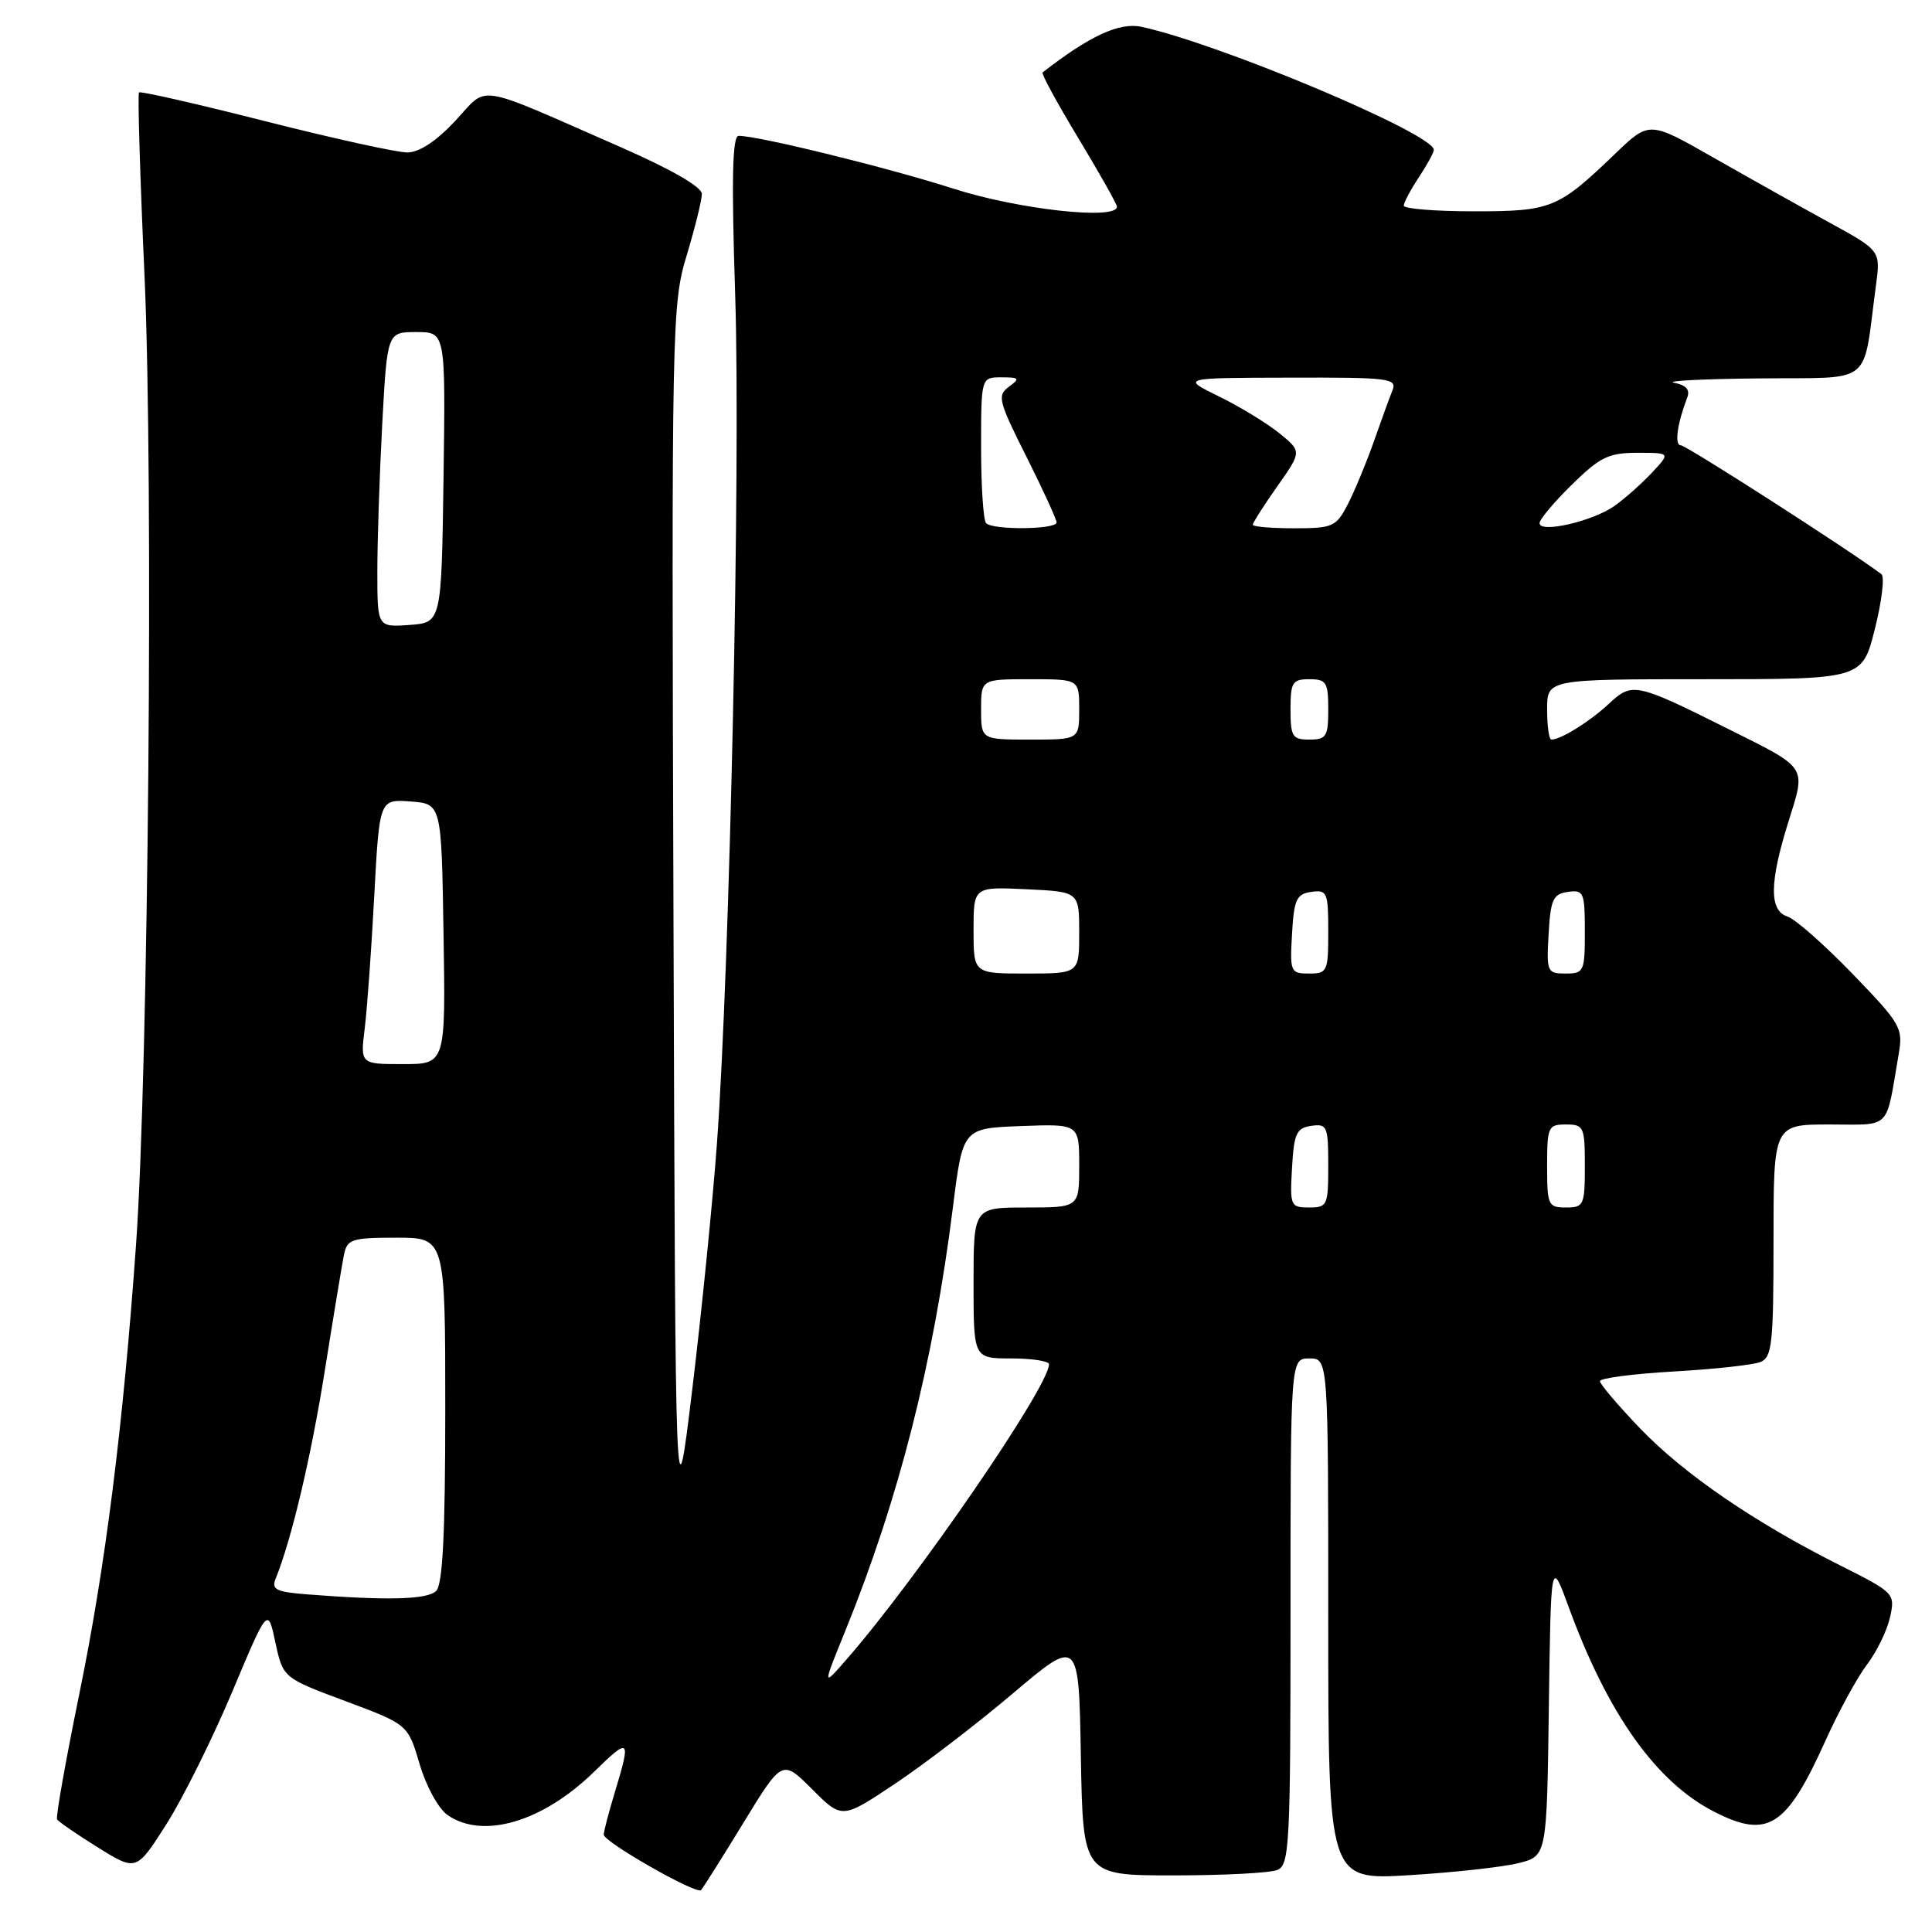 <?xml version="1.0" encoding="UTF-8" standalone="no"?>
<!DOCTYPE svg PUBLIC "-//W3C//DTD SVG 1.1//EN" "http://www.w3.org/Graphics/SVG/1.1/DTD/svg11.dtd" >
<svg xmlns="http://www.w3.org/2000/svg" xmlns:xlink="http://www.w3.org/1999/xlink" version="1.1" viewBox="0 0 256 256">
 <g >
 <path fill="currentColor"
d=" M 98.49 241.56 C 103.65 233.12 103.65 233.12 107.61 237.08 C 111.57 241.04 111.57 241.04 118.53 236.40 C 122.37 233.85 129.43 228.44 134.22 224.38 C 142.95 217.00 142.95 217.00 143.22 232.75 C 143.50 248.50 143.50 248.50 155.50 248.50 C 162.10 248.50 168.29 248.18 169.25 247.78 C 170.87 247.12 171.00 244.53 171.00 213.53 C 171.00 180.00 171.00 180.00 173.50 180.00 C 176.00 180.00 176.00 180.00 176.00 214.57 C 176.00 249.13 176.00 249.13 186.75 248.47 C 192.66 248.11 199.18 247.39 201.23 246.87 C 204.96 245.93 204.96 245.93 205.23 226.22 C 205.50 206.50 205.50 206.50 207.88 213.00 C 213.06 227.15 219.47 236.16 227.17 240.08 C 234.26 243.70 236.73 242.11 241.92 230.57 C 243.64 226.76 246.10 222.25 247.39 220.56 C 248.68 218.87 250.05 216.04 250.44 214.29 C 251.13 211.14 251.04 211.05 243.82 207.42 C 232.49 201.73 223.15 195.34 217.32 189.27 C 214.40 186.22 212.00 183.41 212.00 183.01 C 212.00 182.61 216.39 182.04 221.75 181.73 C 227.11 181.43 232.29 180.86 233.25 180.48 C 234.81 179.86 235.00 178.12 235.00 164.39 C 235.00 149.00 235.00 149.00 242.42 149.00 C 250.71 149.00 249.83 149.89 251.57 139.77 C 252.19 136.20 251.92 135.72 245.47 129.04 C 241.75 125.19 237.88 121.78 236.86 121.45 C 234.41 120.68 234.45 116.93 236.99 108.84 C 239.31 101.43 239.61 101.89 229.00 96.59 C 216.75 90.47 216.28 90.37 213.20 93.24 C 210.66 95.61 206.82 98.00 205.57 98.00 C 205.25 98.00 205.00 96.20 205.00 94.00 C 205.00 90.00 205.00 90.00 225.88 90.00 C 246.76 90.00 246.76 90.00 248.43 83.34 C 249.35 79.68 249.74 76.41 249.30 76.08 C 245.10 72.92 223.43 59.00 222.71 59.00 C 221.85 59.00 222.23 56.17 223.57 52.67 C 223.97 51.64 223.41 51.02 221.83 50.72 C 220.55 50.47 225.65 50.21 233.16 50.14 C 248.49 49.98 246.75 51.36 248.57 37.85 C 249.20 33.21 249.20 33.21 242.35 29.46 C 238.58 27.39 231.68 23.53 227.02 20.87 C 218.54 16.03 218.54 16.03 214.02 20.37 C 206.43 27.65 205.58 28.00 195.28 28.00 C 190.17 28.00 186.00 27.66 186.01 27.25 C 186.01 26.84 186.91 25.15 188.00 23.50 C 189.09 21.85 189.99 20.21 189.99 19.86 C 190.02 17.75 161.70 5.82 151.28 3.56 C 148.34 2.92 144.42 4.72 138.15 9.60 C 137.95 9.75 140.09 13.68 142.90 18.33 C 145.70 22.97 148.00 27.05 148.00 27.39 C 148.00 29.20 134.95 27.76 126.34 25.00 C 117.65 22.21 100.51 18.00 97.88 18.00 C 97.04 18.00 96.91 23.58 97.42 39.25 C 98.14 61.76 96.71 128.00 95.00 151.50 C 94.44 159.20 92.97 173.82 91.74 184.00 C 89.50 202.50 89.50 202.50 89.24 121.50 C 88.98 42.79 89.03 40.31 90.99 33.84 C 92.09 30.18 93.00 26.52 93.00 25.70 C 93.00 24.77 88.99 22.46 82.25 19.50 C 62.57 10.88 64.79 11.23 60.32 16.02 C 57.81 18.71 55.56 20.19 53.97 20.20 C 52.61 20.21 44.14 18.34 35.14 16.06 C 26.13 13.77 18.61 12.05 18.42 12.25 C 18.23 12.44 18.55 23.38 19.15 36.55 C 20.35 63.37 19.67 142.02 18.02 165.00 C 16.31 189.04 13.96 207.64 10.50 224.50 C 8.70 233.30 7.38 240.76 7.56 241.07 C 7.74 241.38 10.18 243.06 12.98 244.80 C 18.07 247.96 18.07 247.96 22.04 241.73 C 24.22 238.30 28.14 230.42 30.75 224.22 C 35.49 212.94 35.49 212.94 36.49 217.63 C 37.50 222.32 37.50 222.32 45.78 225.41 C 54.05 228.50 54.05 228.50 55.60 233.74 C 56.45 236.66 58.09 239.65 59.29 240.49 C 63.97 243.77 71.93 241.42 78.75 234.74 C 83.45 230.14 83.64 230.32 81.49 237.41 C 80.67 240.11 80.00 242.67 80.00 243.10 C 80.00 244.07 92.27 251.06 92.89 250.45 C 93.13 250.20 95.66 246.20 98.49 241.56 Z  M 111.99 216.14 C 119.11 198.60 123.68 180.62 126.27 159.94 C 127.58 149.50 127.58 149.50 135.29 149.21 C 143.00 148.92 143.00 148.92 143.00 154.46 C 143.00 160.00 143.00 160.00 136.00 160.00 C 129.00 160.00 129.00 160.00 129.00 170.00 C 129.00 180.00 129.00 180.00 134.00 180.00 C 136.75 180.00 139.00 180.35 139.00 180.77 C 139.00 183.72 121.47 209.25 112.07 220.00 C 109.00 223.50 109.00 223.50 111.99 216.14 Z  M 40.67 211.26 C 36.59 210.94 35.94 210.62 36.52 209.19 C 38.63 204.00 41.22 193.06 43.05 181.55 C 44.19 174.37 45.33 167.49 45.58 166.25 C 46.00 164.20 46.60 164.00 52.52 164.00 C 59.00 164.00 59.00 164.00 59.00 186.80 C 59.00 203.20 58.66 209.94 57.80 210.80 C 56.64 211.96 51.38 212.10 40.67 211.26 Z  M 171.20 154.75 C 171.46 150.18 171.79 149.46 173.75 149.18 C 175.85 148.88 176.00 149.23 176.00 154.43 C 176.00 159.74 175.88 160.00 173.45 160.00 C 171.00 160.00 170.91 159.79 171.20 154.75 Z  M 205.00 154.50 C 205.00 149.30 205.14 149.00 207.50 149.00 C 209.86 149.00 210.00 149.30 210.00 154.50 C 210.00 159.70 209.86 160.00 207.50 160.00 C 205.14 160.00 205.00 159.70 205.00 154.50 Z  M 48.33 136.25 C 48.65 133.64 49.22 125.74 49.59 118.70 C 50.28 105.90 50.28 105.90 54.39 106.20 C 58.50 106.50 58.50 106.50 58.77 123.75 C 59.05 141.00 59.05 141.00 53.39 141.00 C 47.74 141.00 47.74 141.00 48.33 136.25 Z  M 129.00 123.25 C 129.00 117.50 129.00 117.50 136.00 117.83 C 143.00 118.16 143.00 118.16 143.00 123.58 C 143.00 129.00 143.00 129.00 136.00 129.00 C 129.00 129.00 129.00 129.00 129.00 123.25 Z  M 171.20 123.75 C 171.46 119.18 171.79 118.46 173.75 118.18 C 175.85 117.88 176.00 118.23 176.00 123.43 C 176.00 128.74 175.88 129.00 173.45 129.00 C 171.00 129.00 170.91 128.79 171.20 123.75 Z  M 205.20 123.75 C 205.46 119.18 205.79 118.46 207.75 118.18 C 209.85 117.88 210.00 118.23 210.00 123.43 C 210.00 128.74 209.88 129.00 207.45 129.00 C 205.00 129.00 204.91 128.79 205.20 123.75 Z  M 130.00 94.00 C 130.00 90.00 130.00 90.00 136.50 90.00 C 143.00 90.00 143.00 90.00 143.00 94.00 C 143.00 98.00 143.00 98.00 136.50 98.00 C 130.00 98.00 130.00 98.00 130.00 94.00 Z  M 171.00 94.00 C 171.00 90.40 171.25 90.00 173.50 90.00 C 175.75 90.00 176.00 90.40 176.00 94.00 C 176.00 97.60 175.75 98.00 173.50 98.00 C 171.25 98.00 171.00 97.60 171.00 94.00 Z  M 50.00 75.71 C 50.00 71.64 50.29 62.84 50.65 56.16 C 51.31 44.00 51.31 44.00 55.18 44.00 C 59.04 44.00 59.04 44.00 58.77 63.25 C 58.50 82.50 58.50 82.50 54.25 82.81 C 50.00 83.11 50.00 83.11 50.00 75.71 Z  M 130.67 69.33 C 130.30 68.97 130.00 64.47 130.00 59.33 C 130.00 50.00 130.00 50.00 132.69 50.00 C 135.09 50.00 135.19 50.14 133.68 51.25 C 132.11 52.40 132.30 53.14 135.99 60.48 C 138.19 64.87 140.00 68.81 140.00 69.23 C 140.00 70.17 131.60 70.26 130.67 69.33 Z  M 166.00 69.53 C 166.00 69.27 167.46 66.98 169.25 64.44 C 172.50 59.82 172.50 59.82 169.50 57.39 C 167.85 56.06 164.25 53.86 161.50 52.52 C 156.50 50.07 156.50 50.07 170.86 50.04 C 184.14 50.00 185.16 50.13 184.50 51.75 C 184.11 52.71 182.99 55.79 182.01 58.59 C 181.02 61.39 179.48 65.10 178.58 66.84 C 177.05 69.80 176.61 70.00 171.47 70.00 C 168.46 70.00 166.00 69.79 166.00 69.53 Z  M 204.00 69.32 C 204.00 68.82 205.93 66.52 208.29 64.21 C 212.01 60.56 213.15 60.00 216.96 60.00 C 221.35 60.00 221.35 60.00 218.92 62.60 C 217.59 64.03 215.36 66.01 213.97 67.01 C 211.11 69.06 204.00 70.71 204.00 69.32 Z "/>
</g>
</svg>